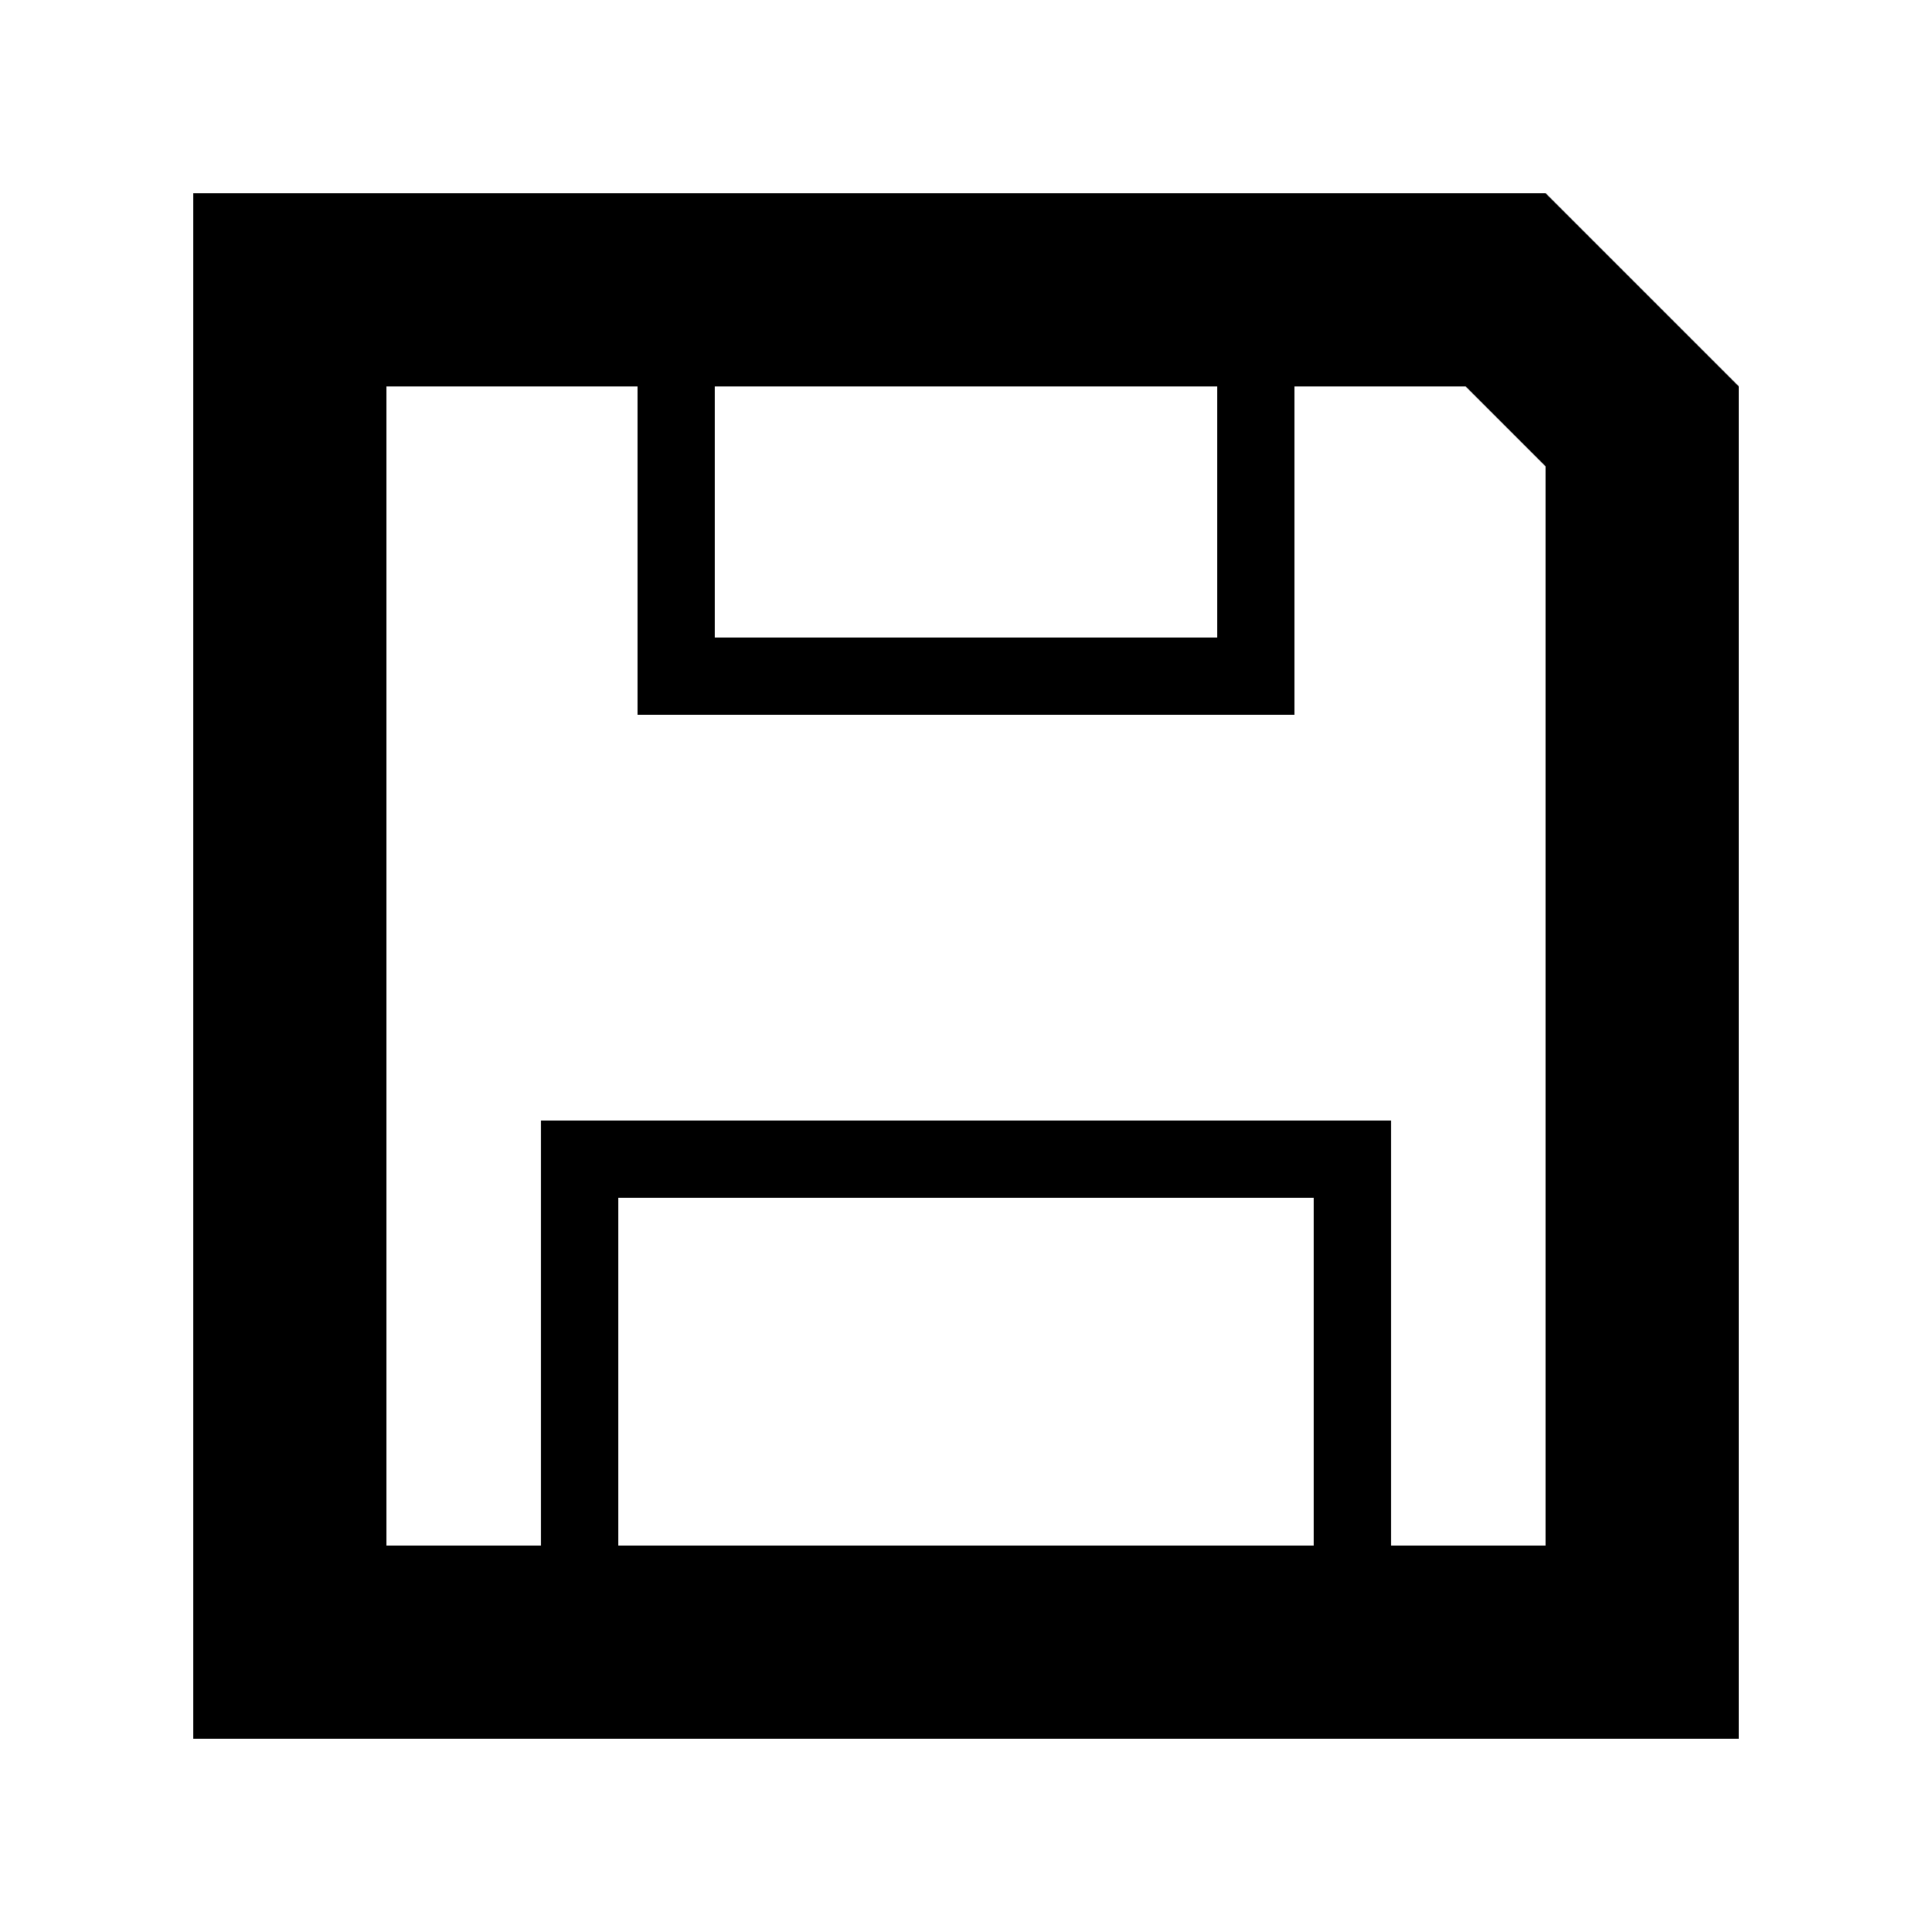 <svg xmlns="http://www.w3.org/2000/svg" viewBox="0 0 100 100" class="icon"><defs><style>.stroke-thin-center{fill:none;stroke:#000;stroke-miterlimit:10;stroke-width:4px;}</style></defs><title>save-disk-floppy</title><path d="M75.86,20,80,24.14V80H20V20H75.86M80,10H10V90H90V20L80,10Z"></path><polyline class="stroke-thin-center" points="35 19 35 35 65 35 65 19"></polyline><polyline class="stroke-thin-center" points="30 81 30 60 70 60 70 81"></polyline></svg>